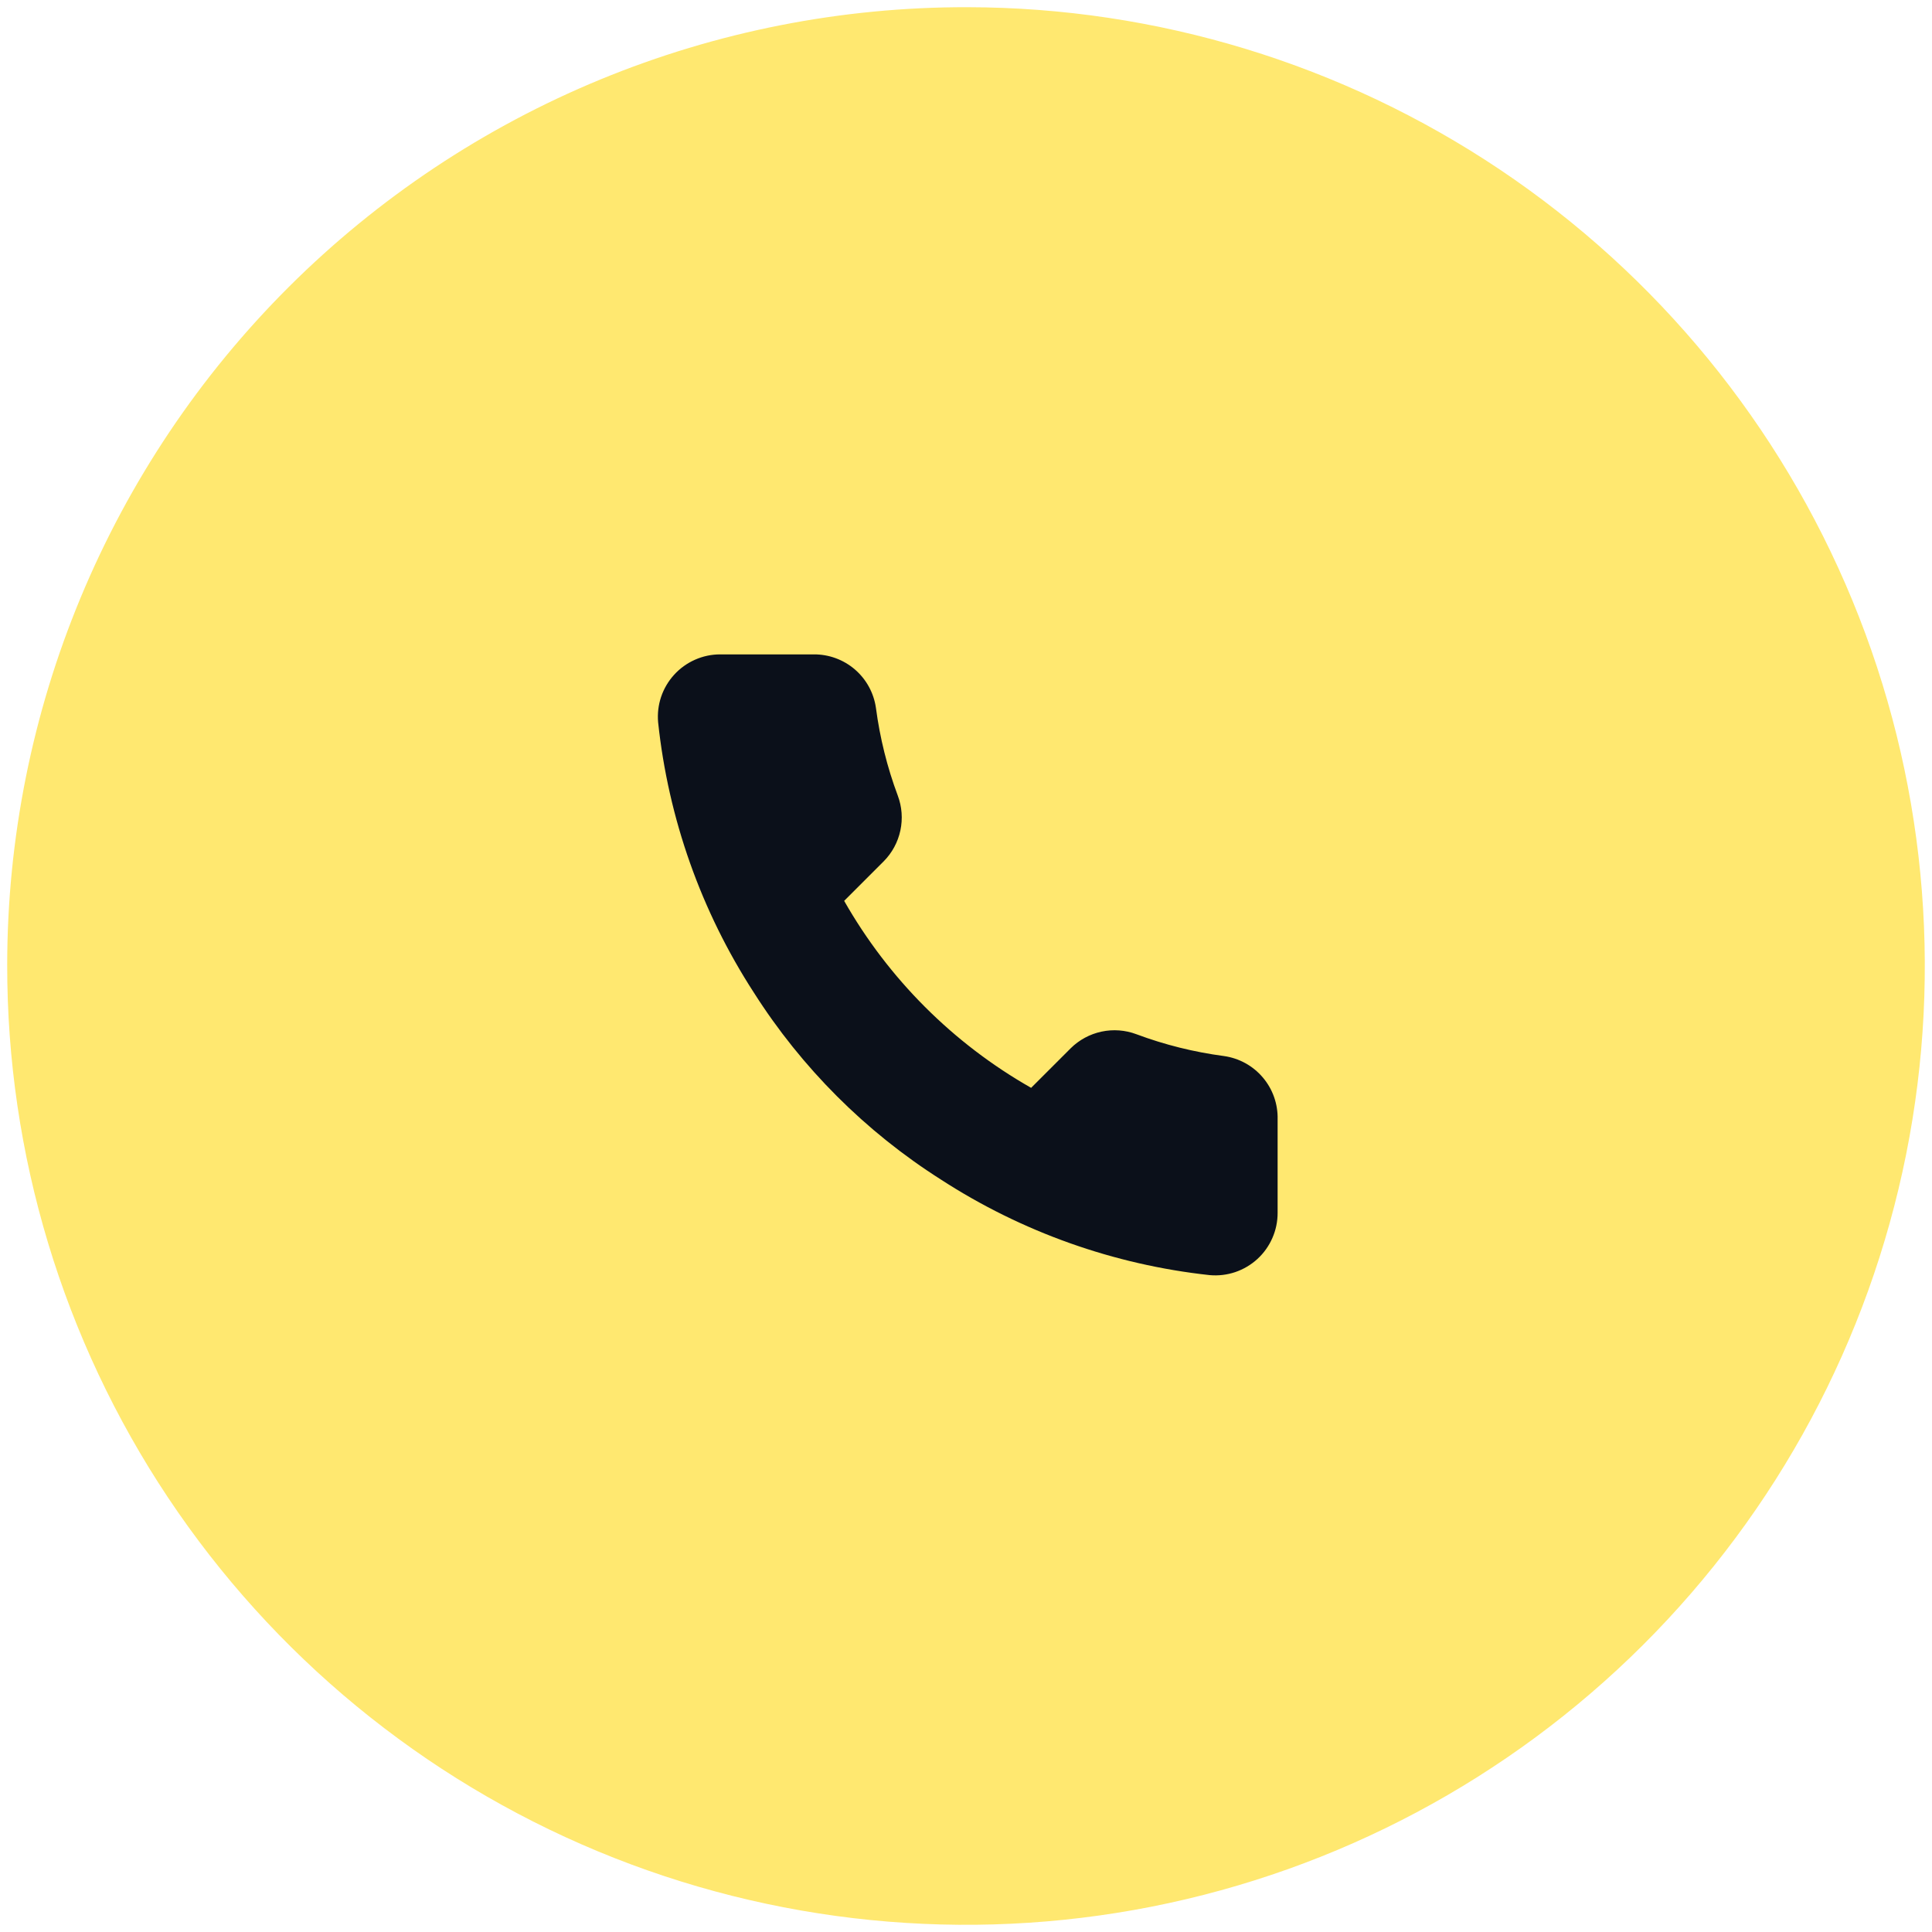<svg width="62" height="62" viewBox="0 0 62 62" fill="none" xmlns="http://www.w3.org/2000/svg">
<path d="M0.231 30.953C0.222 37.039 2.017 42.99 5.39 48.056C8.764 53.121 13.563 57.072 19.182 59.409C24.801 61.746 30.986 62.365 36.957 61.187C42.927 60.009 48.414 57.087 52.724 52.79C57.034 48.493 59.972 43.015 61.169 37.049C62.365 31.082 61.765 24.894 59.445 19.268C57.125 13.642 53.188 8.831 48.133 5.442C43.078 2.054 37.132 0.24 31.047 0.231C27.006 0.223 23.002 1.011 19.266 2.551C15.53 4.091 12.133 6.352 9.271 9.205C6.409 12.059 4.138 15.448 2.587 19.18C1.035 22.911 0.235 26.912 0.231 30.953Z" fill="#FFE76A" fill-opacity="0.96"/>
<path d="M41 35.92V38.92C41.001 39.199 40.944 39.474 40.832 39.729C40.721 39.984 40.557 40.214 40.352 40.402C40.147 40.59 39.904 40.733 39.641 40.823C39.377 40.912 39.097 40.945 38.82 40.92C35.743 40.586 32.787 39.534 30.19 37.85C27.774 36.315 25.725 34.266 24.19 31.85C22.5 29.241 21.448 26.271 21.12 23.18C21.095 22.903 21.128 22.625 21.216 22.362C21.305 22.099 21.448 21.857 21.635 21.652C21.822 21.447 22.05 21.283 22.304 21.171C22.558 21.058 22.832 21 23.11 21H26.11C26.595 20.995 27.066 21.167 27.434 21.483C27.802 21.8 28.042 22.239 28.11 22.72C28.237 23.68 28.471 24.623 28.81 25.53C28.945 25.888 28.974 26.277 28.894 26.651C28.814 27.025 28.629 27.368 28.36 27.64L27.09 28.91C28.514 31.413 30.586 33.486 33.09 34.91L34.36 33.64C34.632 33.371 34.975 33.186 35.349 33.106C35.723 33.026 36.112 33.055 36.47 33.19C37.377 33.529 38.32 33.763 39.28 33.89C39.766 33.959 40.209 34.203 40.526 34.578C40.844 34.952 41.012 35.43 41 35.92Z" fill="#0B101A"/>
</svg>

